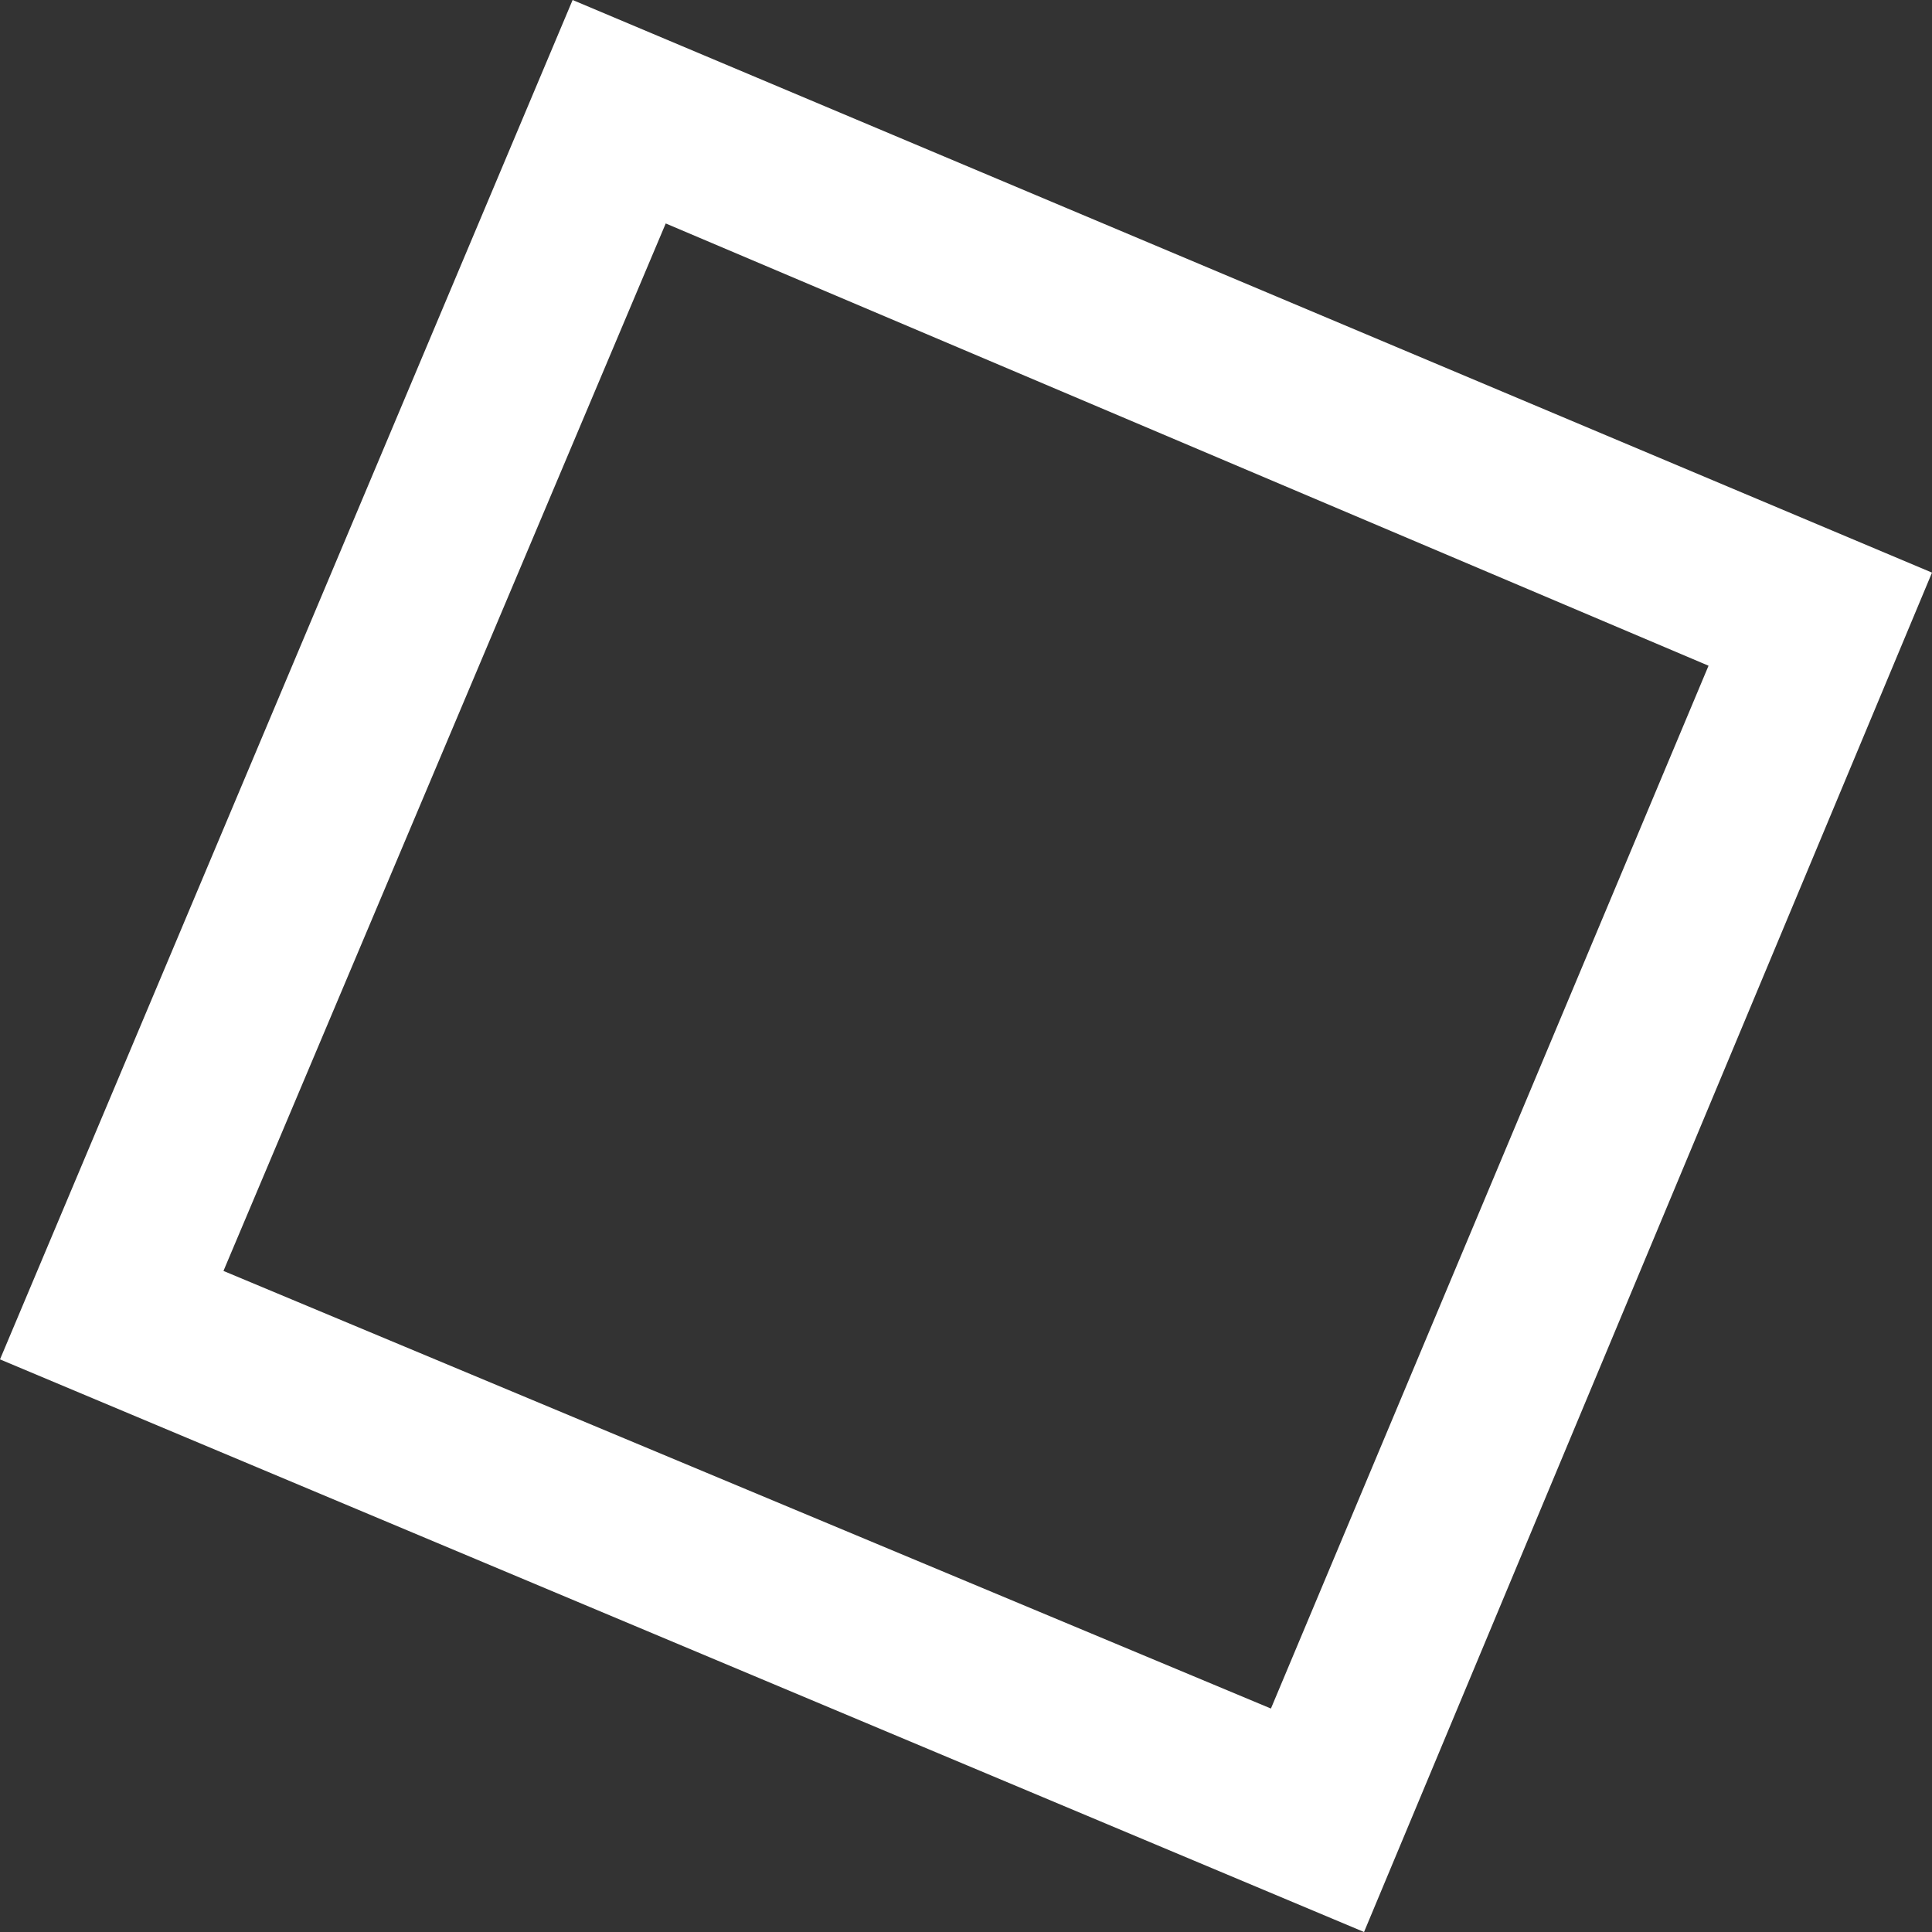 <?xml version="1.0" encoding="UTF-8" standalone="no"?>
<svg xmlns:xlink="http://www.w3.org/1999/xlink" height="20.75px" width="20.75px" xmlns="http://www.w3.org/2000/svg">
  <rect width="100%" height="100%" fill="#333333" stroke="none"/>
  <g transform="matrix(1.0, 0.0, 0.0, 1.0, -17.0, -11.65)">
    <path d="M19.4 25.3 L30.65 30.0 35.35 18.8 24.15 14.05 19.4 25.3 M17.0 26.25 L31.65 32.4 37.75 17.8 23.15 11.65 17.0 26.25" fill="#ffffff" fill-rule="evenodd" stroke="none">
      <animate attributeName="fill" dur="2s" repeatCount="indefinite" values="#ffffff;#ffffff"/>
      <animate attributeName="fill-opacity" dur="2s" repeatCount="indefinite" values="1.0;1.0"/>
      <animate attributeName="d" dur="2s" repeatCount="indefinite" values="M19.4 25.3 L30.65 30.0 35.35 18.8 24.15 14.05 19.4 25.3 M17.0 26.25 L31.65 32.4 37.75 17.8 23.15 11.65 17.0 26.25;M20.75 24.75 L30.1 28.65 34.0 19.35 24.7 15.4 20.75 24.75 M18.75 25.55 L30.95 30.65 36.0 18.5 23.85 13.4 18.75 25.55"/>
    </path>
    <path d="M17.0 26.25 L23.15 11.65 37.75 17.8 31.65 32.4 17.0 26.25 M19.4 25.3 L24.15 14.05 35.35 18.8 30.65 30.0 19.4 25.3" fill="none" stroke="#000000" stroke-linecap="round" stroke-linejoin="round" stroke-opacity="0.0" stroke-width="1.0">
      <animate attributeName="stroke" dur="2s" repeatCount="indefinite" values="#000000;#000001"/>
      <animate attributeName="stroke-width" dur="2s" repeatCount="indefinite" values="0.0;0.0"/>
      <animate attributeName="fill-opacity" dur="2s" repeatCount="indefinite" values="0.0;0.0"/>
      <animate attributeName="d" dur="2s" repeatCount="indefinite" values="M17.0 26.25 L23.15 11.65 37.75 17.8 31.65 32.4 17.0 26.25 M19.4 25.3 L24.15 14.05 35.35 18.8 30.65 30.0 19.4 25.3;M18.75 25.55 L23.85 13.4 36.0 18.5 30.95 30.65 18.75 25.55 M20.75 24.75 L24.7 15.4 34.0 19.35 30.1 28.65 20.75 24.75"/>
    </path>
  </g>
</svg>
